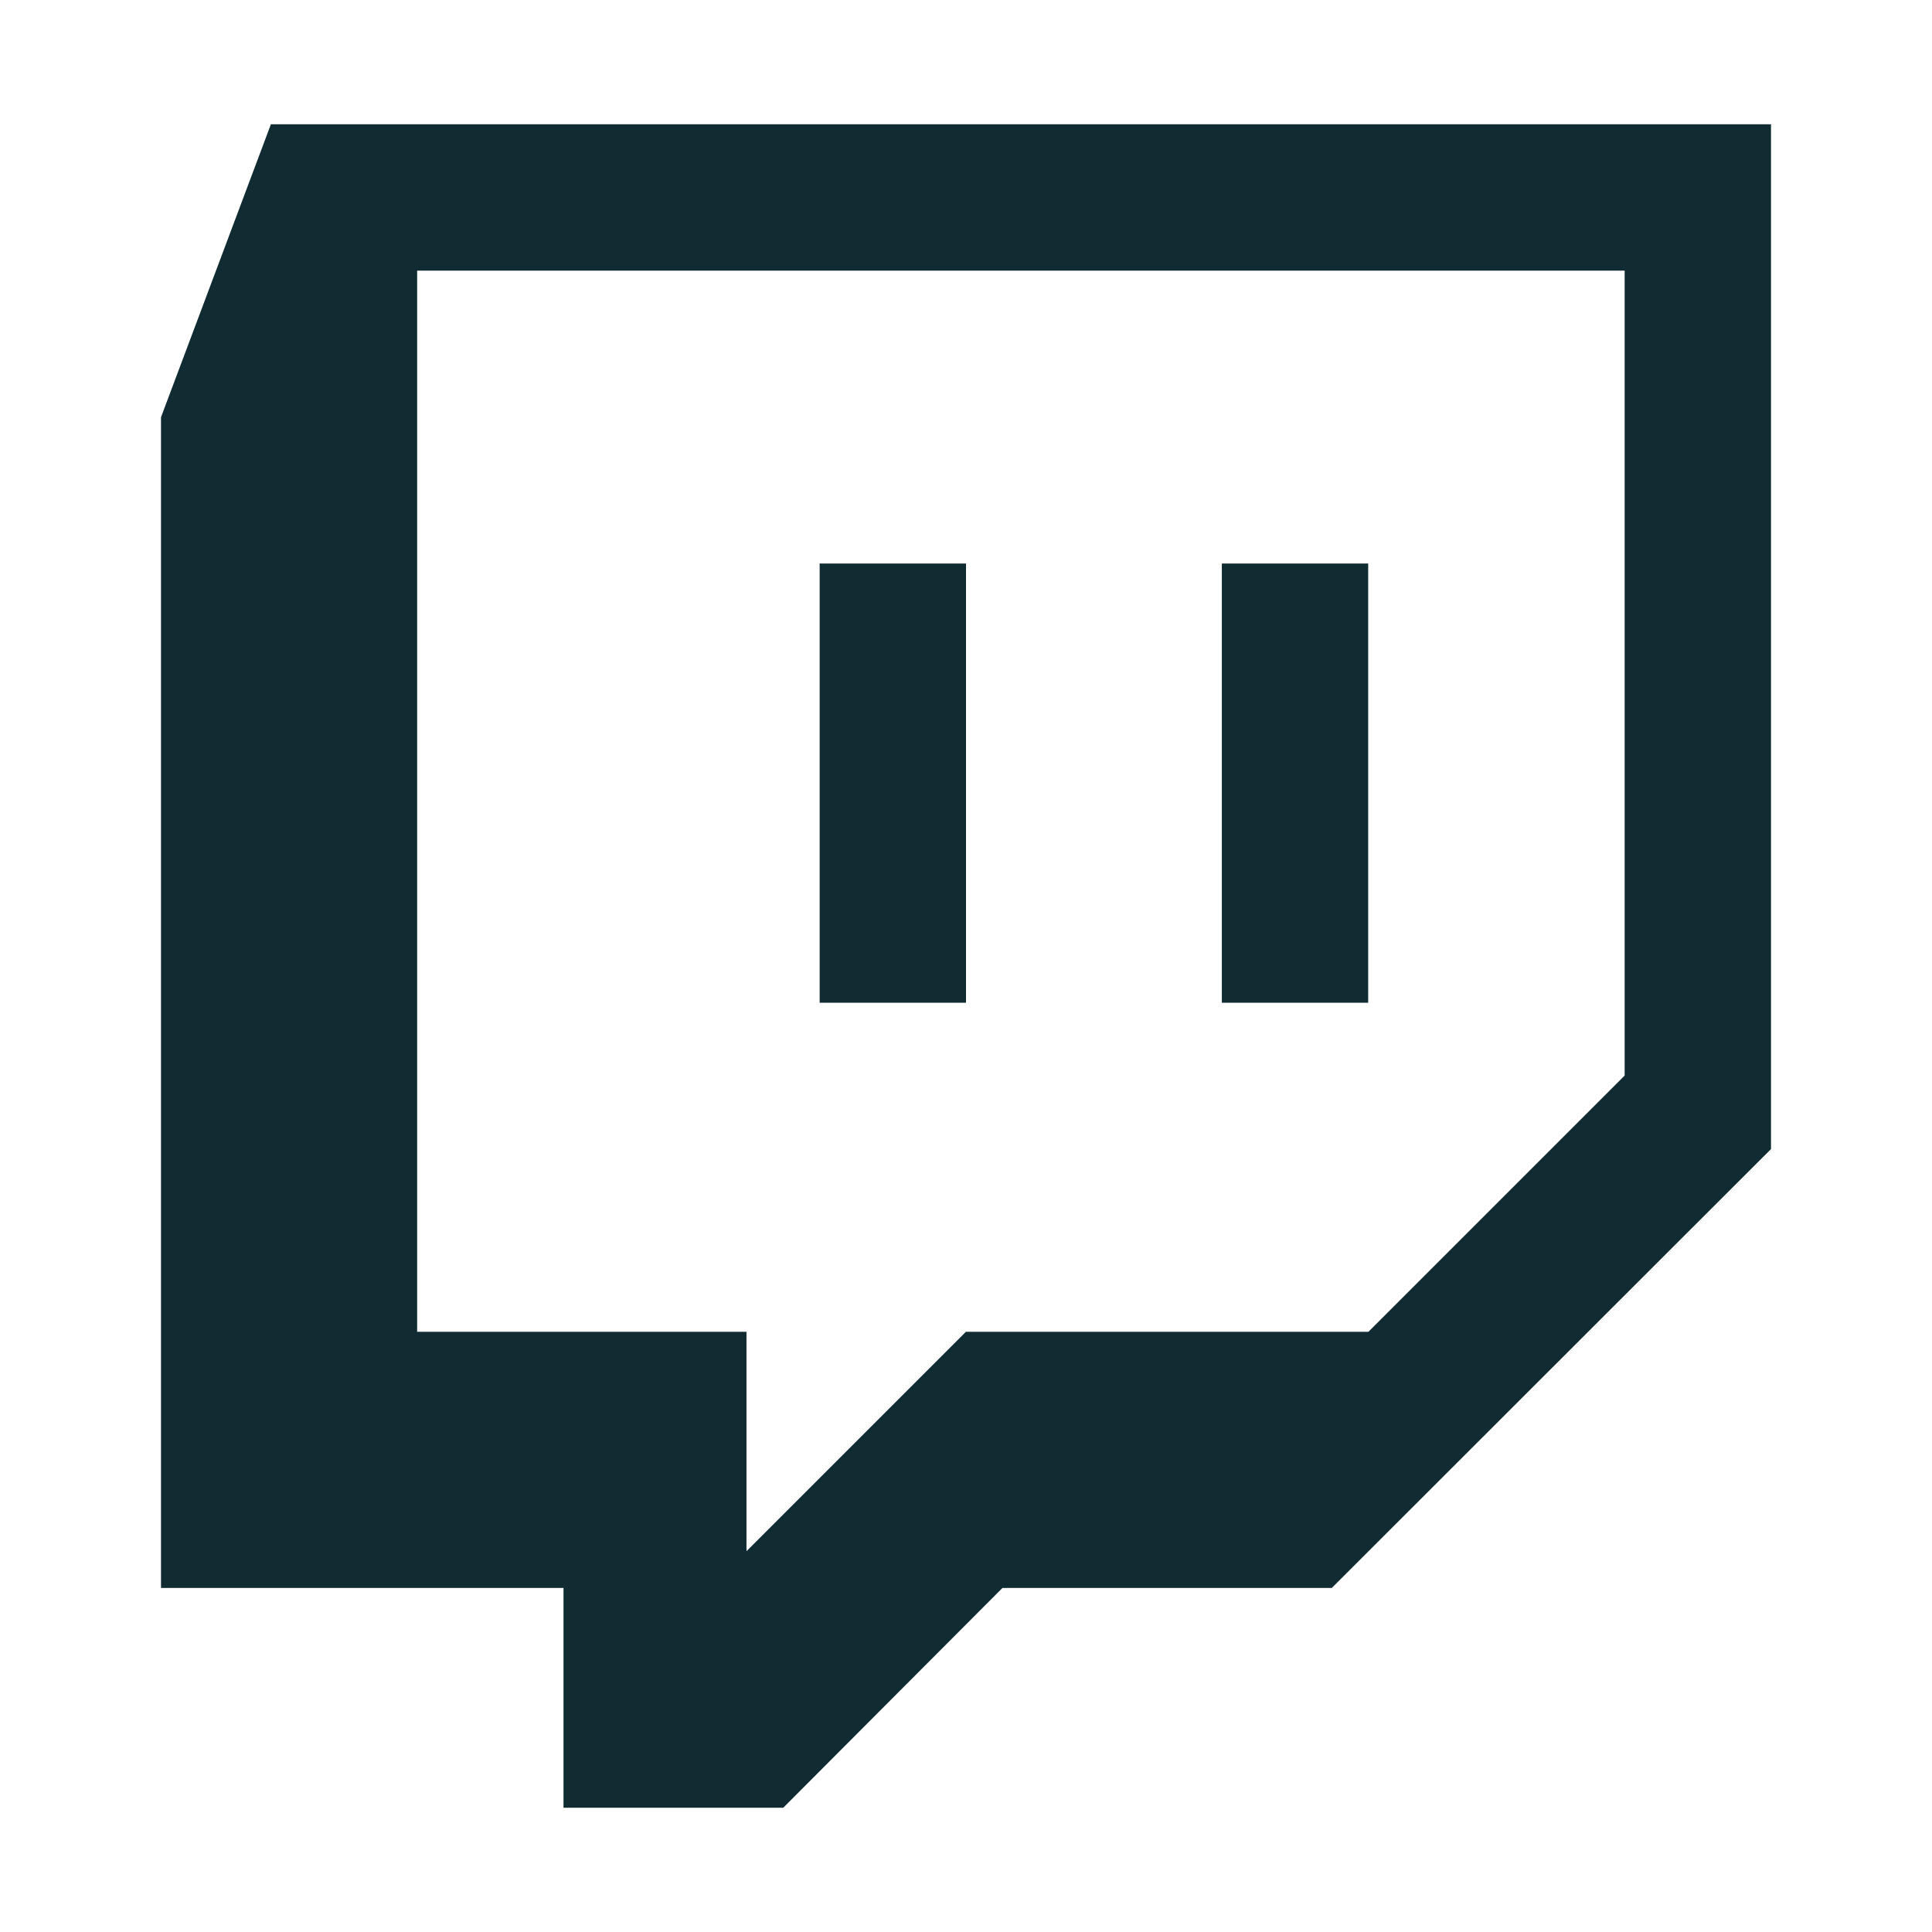 <svg width="24" height="24" viewBox="0 0 24 24" fill="none" xmlns="http://www.w3.org/2000/svg">
<path d="M3.365 1.544L2 5.183V19.726H7V22.456H9.73L12.453 19.726H16.544L22 14.274V1.544H3.365ZM5.182 3.362H20.182V13.361L16.999 16.544H11.999L9.273 19.27V16.544H5.182L5.182 3.362ZM10.182 12.456H12V7H10.182V12.456ZM15.178 12.456H16.996V7H15.178V12.456Z" fill="#102B32"/>
</svg>
